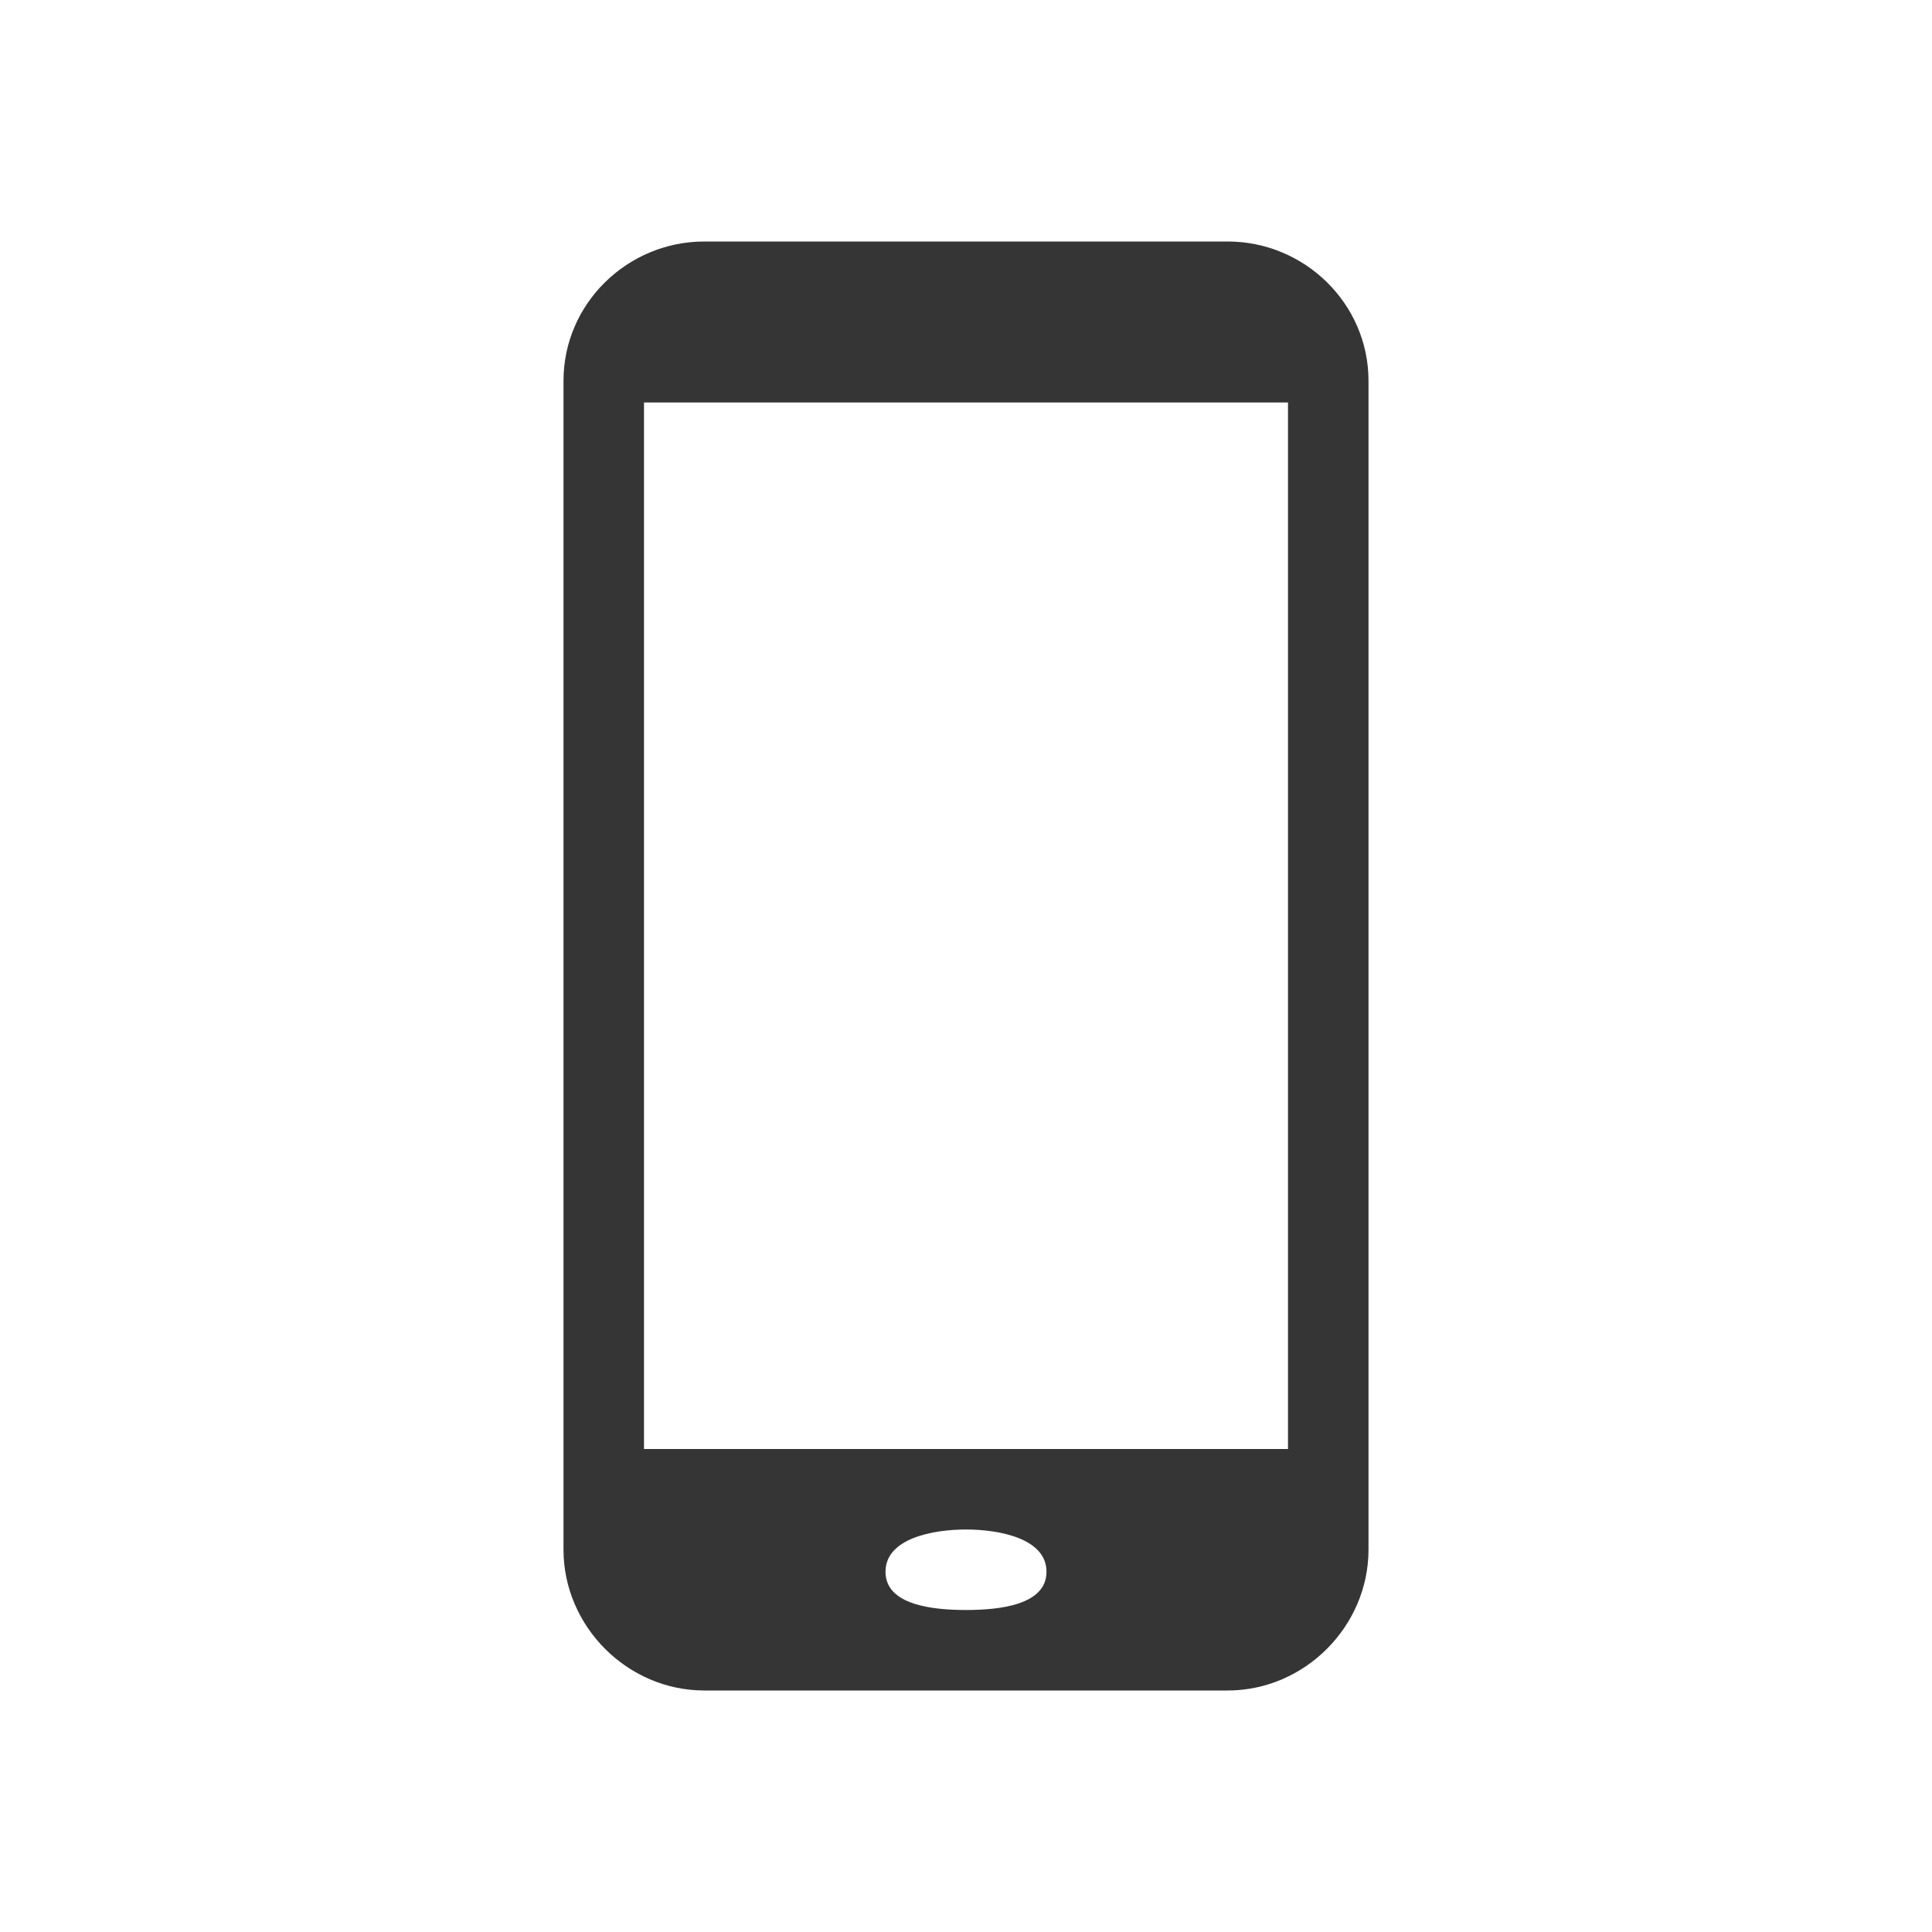 <svg viewBox="0 0 24 24" xmlns="http://www.w3.org/2000/svg">
 <path style="fill:#353535" d="M8.75 3C7.793 3 7 3.773 7 4.73L7 19.25C7 20.203 7.793 21 8.75 21l6.5 0C16.207 21 17 20.203 17 19.25L17 4.73C17 3.773 16.207 3 15.25 3ZM8 5l8 0 0 13-8 0zm4 14c .414 0 1 .111 1 .525C13 19.939 12.414 20 12 20 11.586 20 11 19.939 11 19.525 11 19.111 11.586 19 12 19Z"/>
</svg>
